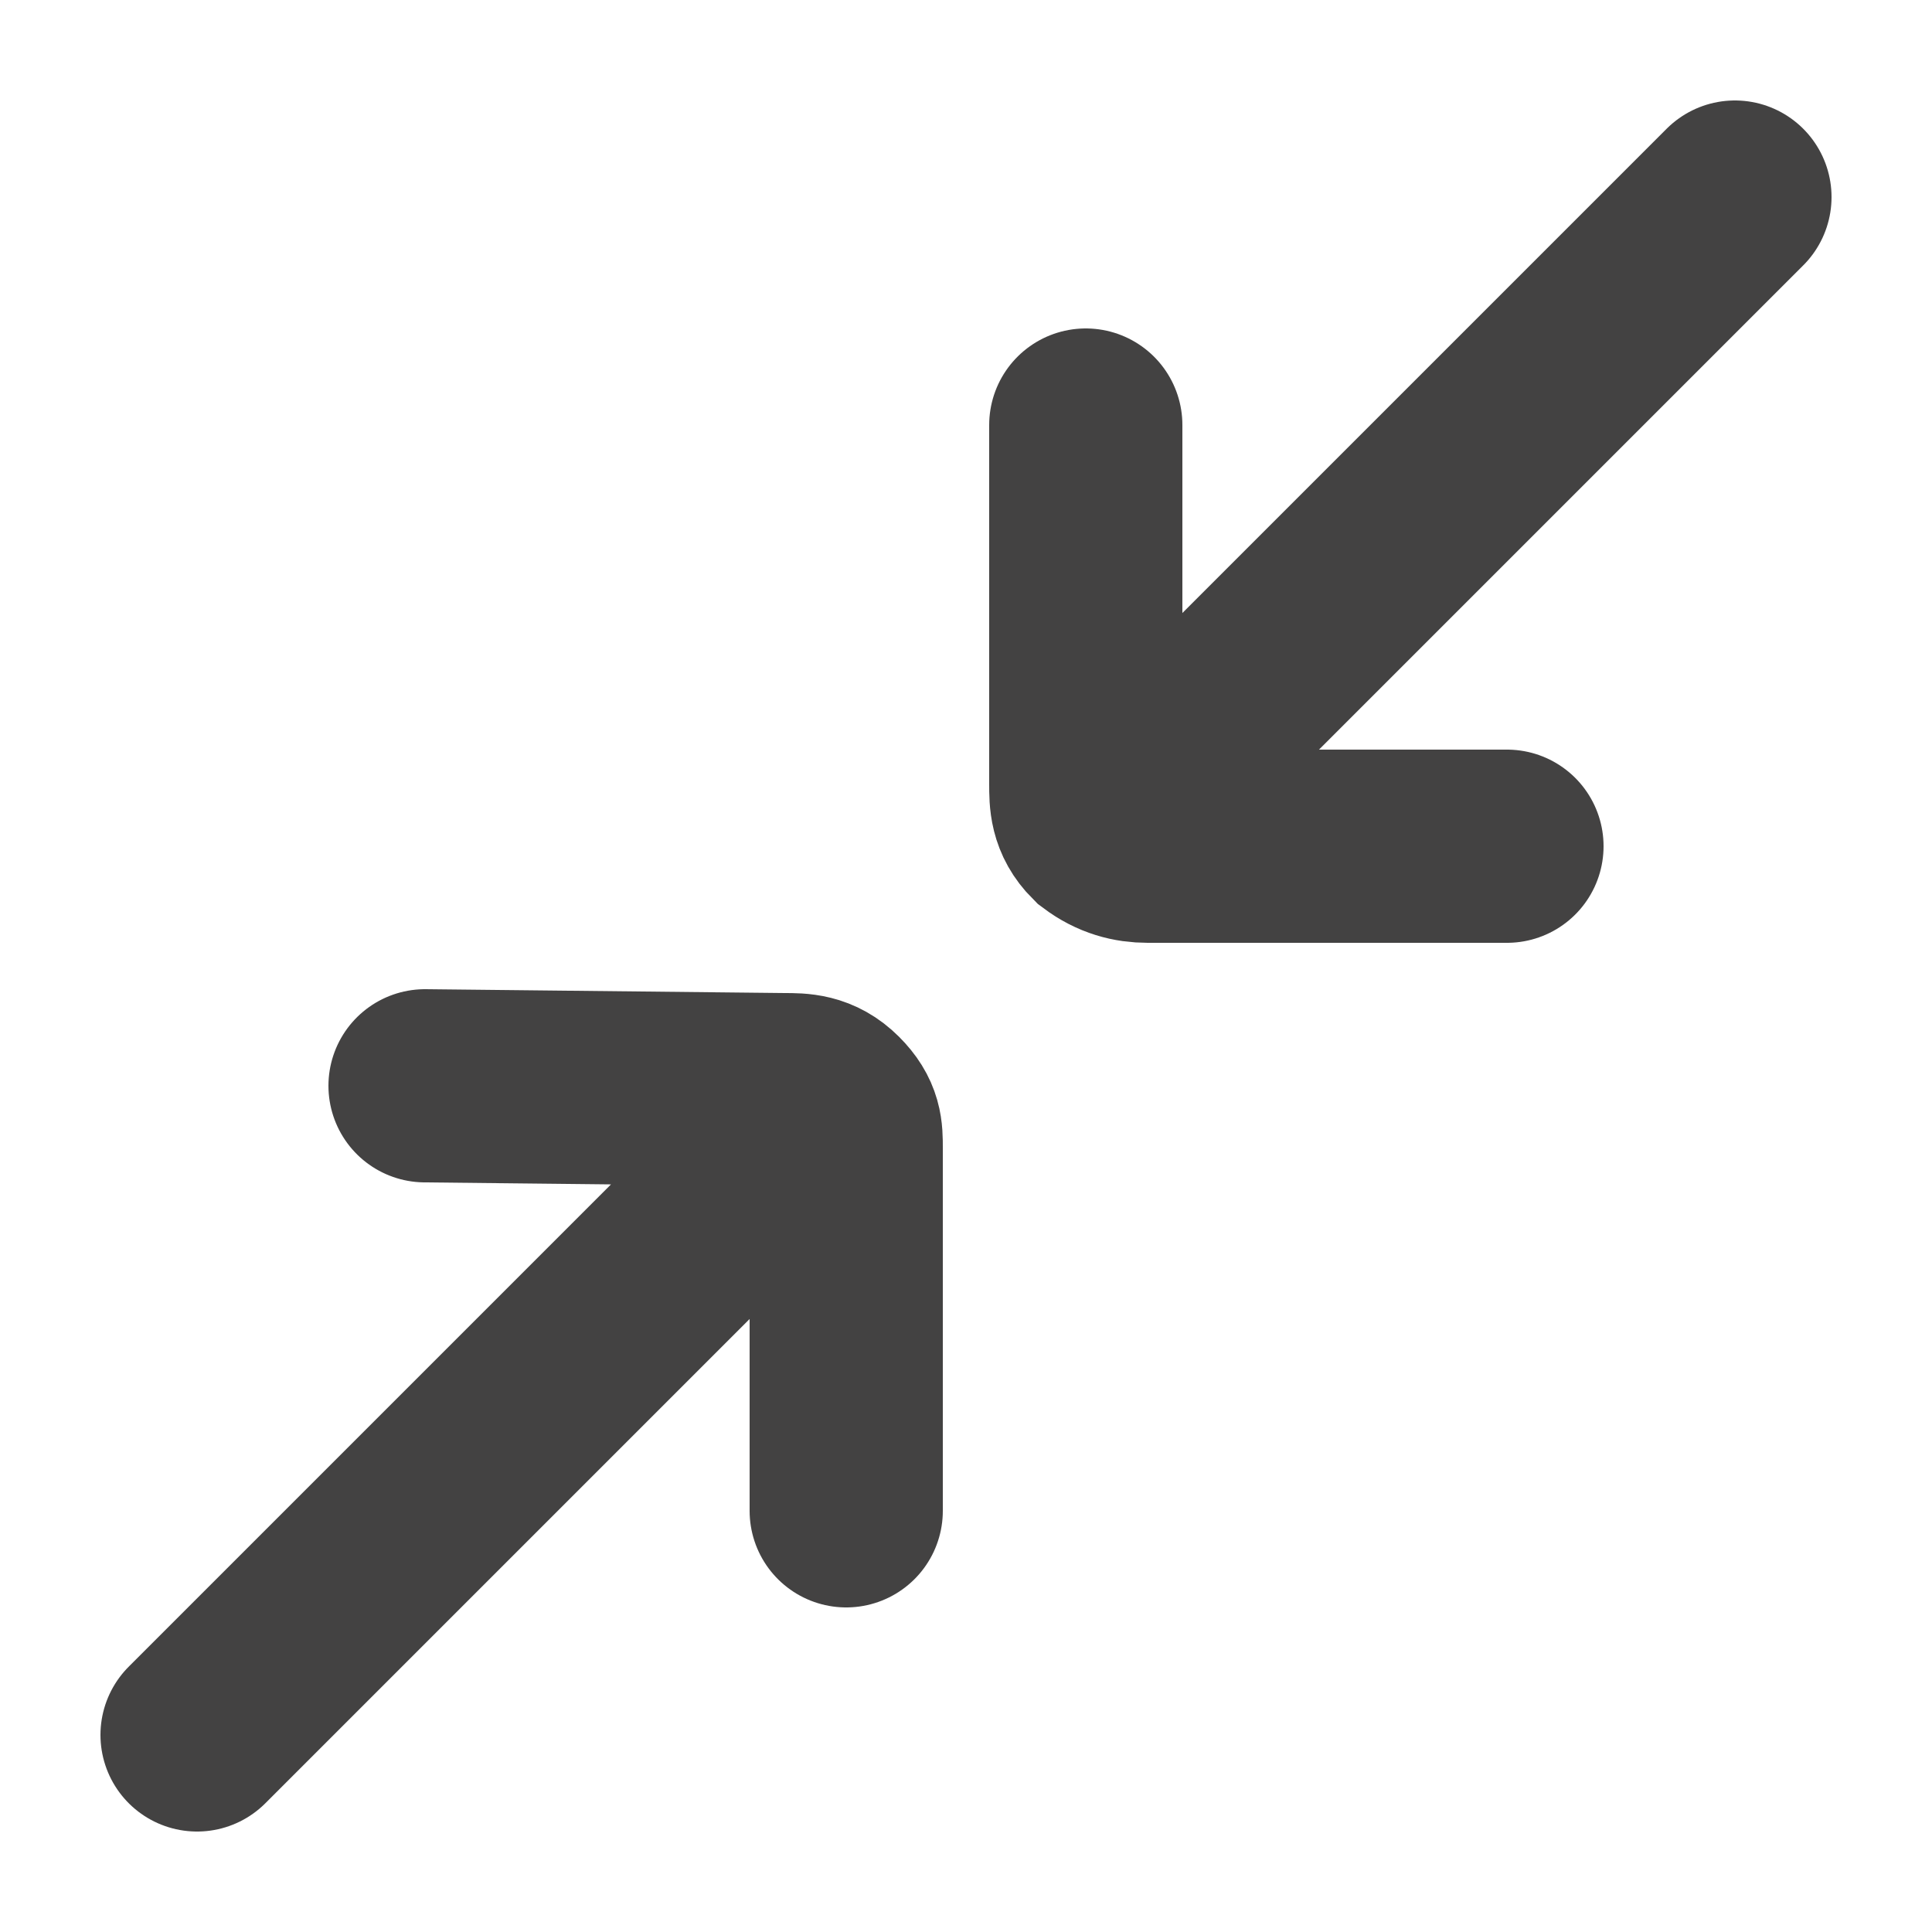 <?xml version="1.0" encoding="UTF-8"?>
<!DOCTYPE svg PUBLIC "-//W3C//DTD SVG 1.1//EN" "http://www.w3.org/Graphics/SVG/1.1/DTD/svg11.dtd">
<!-- Creator: CorelDRAW X6 -->
<svg xmlns="http://www.w3.org/2000/svg" xml:space="preserve" width="100%" height="100%" version="1.1" shape-rendering="geometricPrecision" text-rendering="geometricPrecision" image-rendering="optimizeQuality" fill-rule="evenodd" clip-rule="evenodd"
viewBox="0 0 500 500"
 xmlns:xlink="http://www.w3.org/1999/xlink">
 <g id="Layer_x0020_1">
  <path fill="none" stroke="#434242" stroke-width="50" stroke-linecap="round" d="M201 299l-150 150m59 -168l93 1c4,0 8,0 12,4 4,4 4,7 4,11l0 94m80 -190l150 -150m-59 168l-93 0c-4,0 -8,-1 -12,-4 -4,-4 -4,-8 -4,-12l0 -93"/>
 </g>
</svg>
